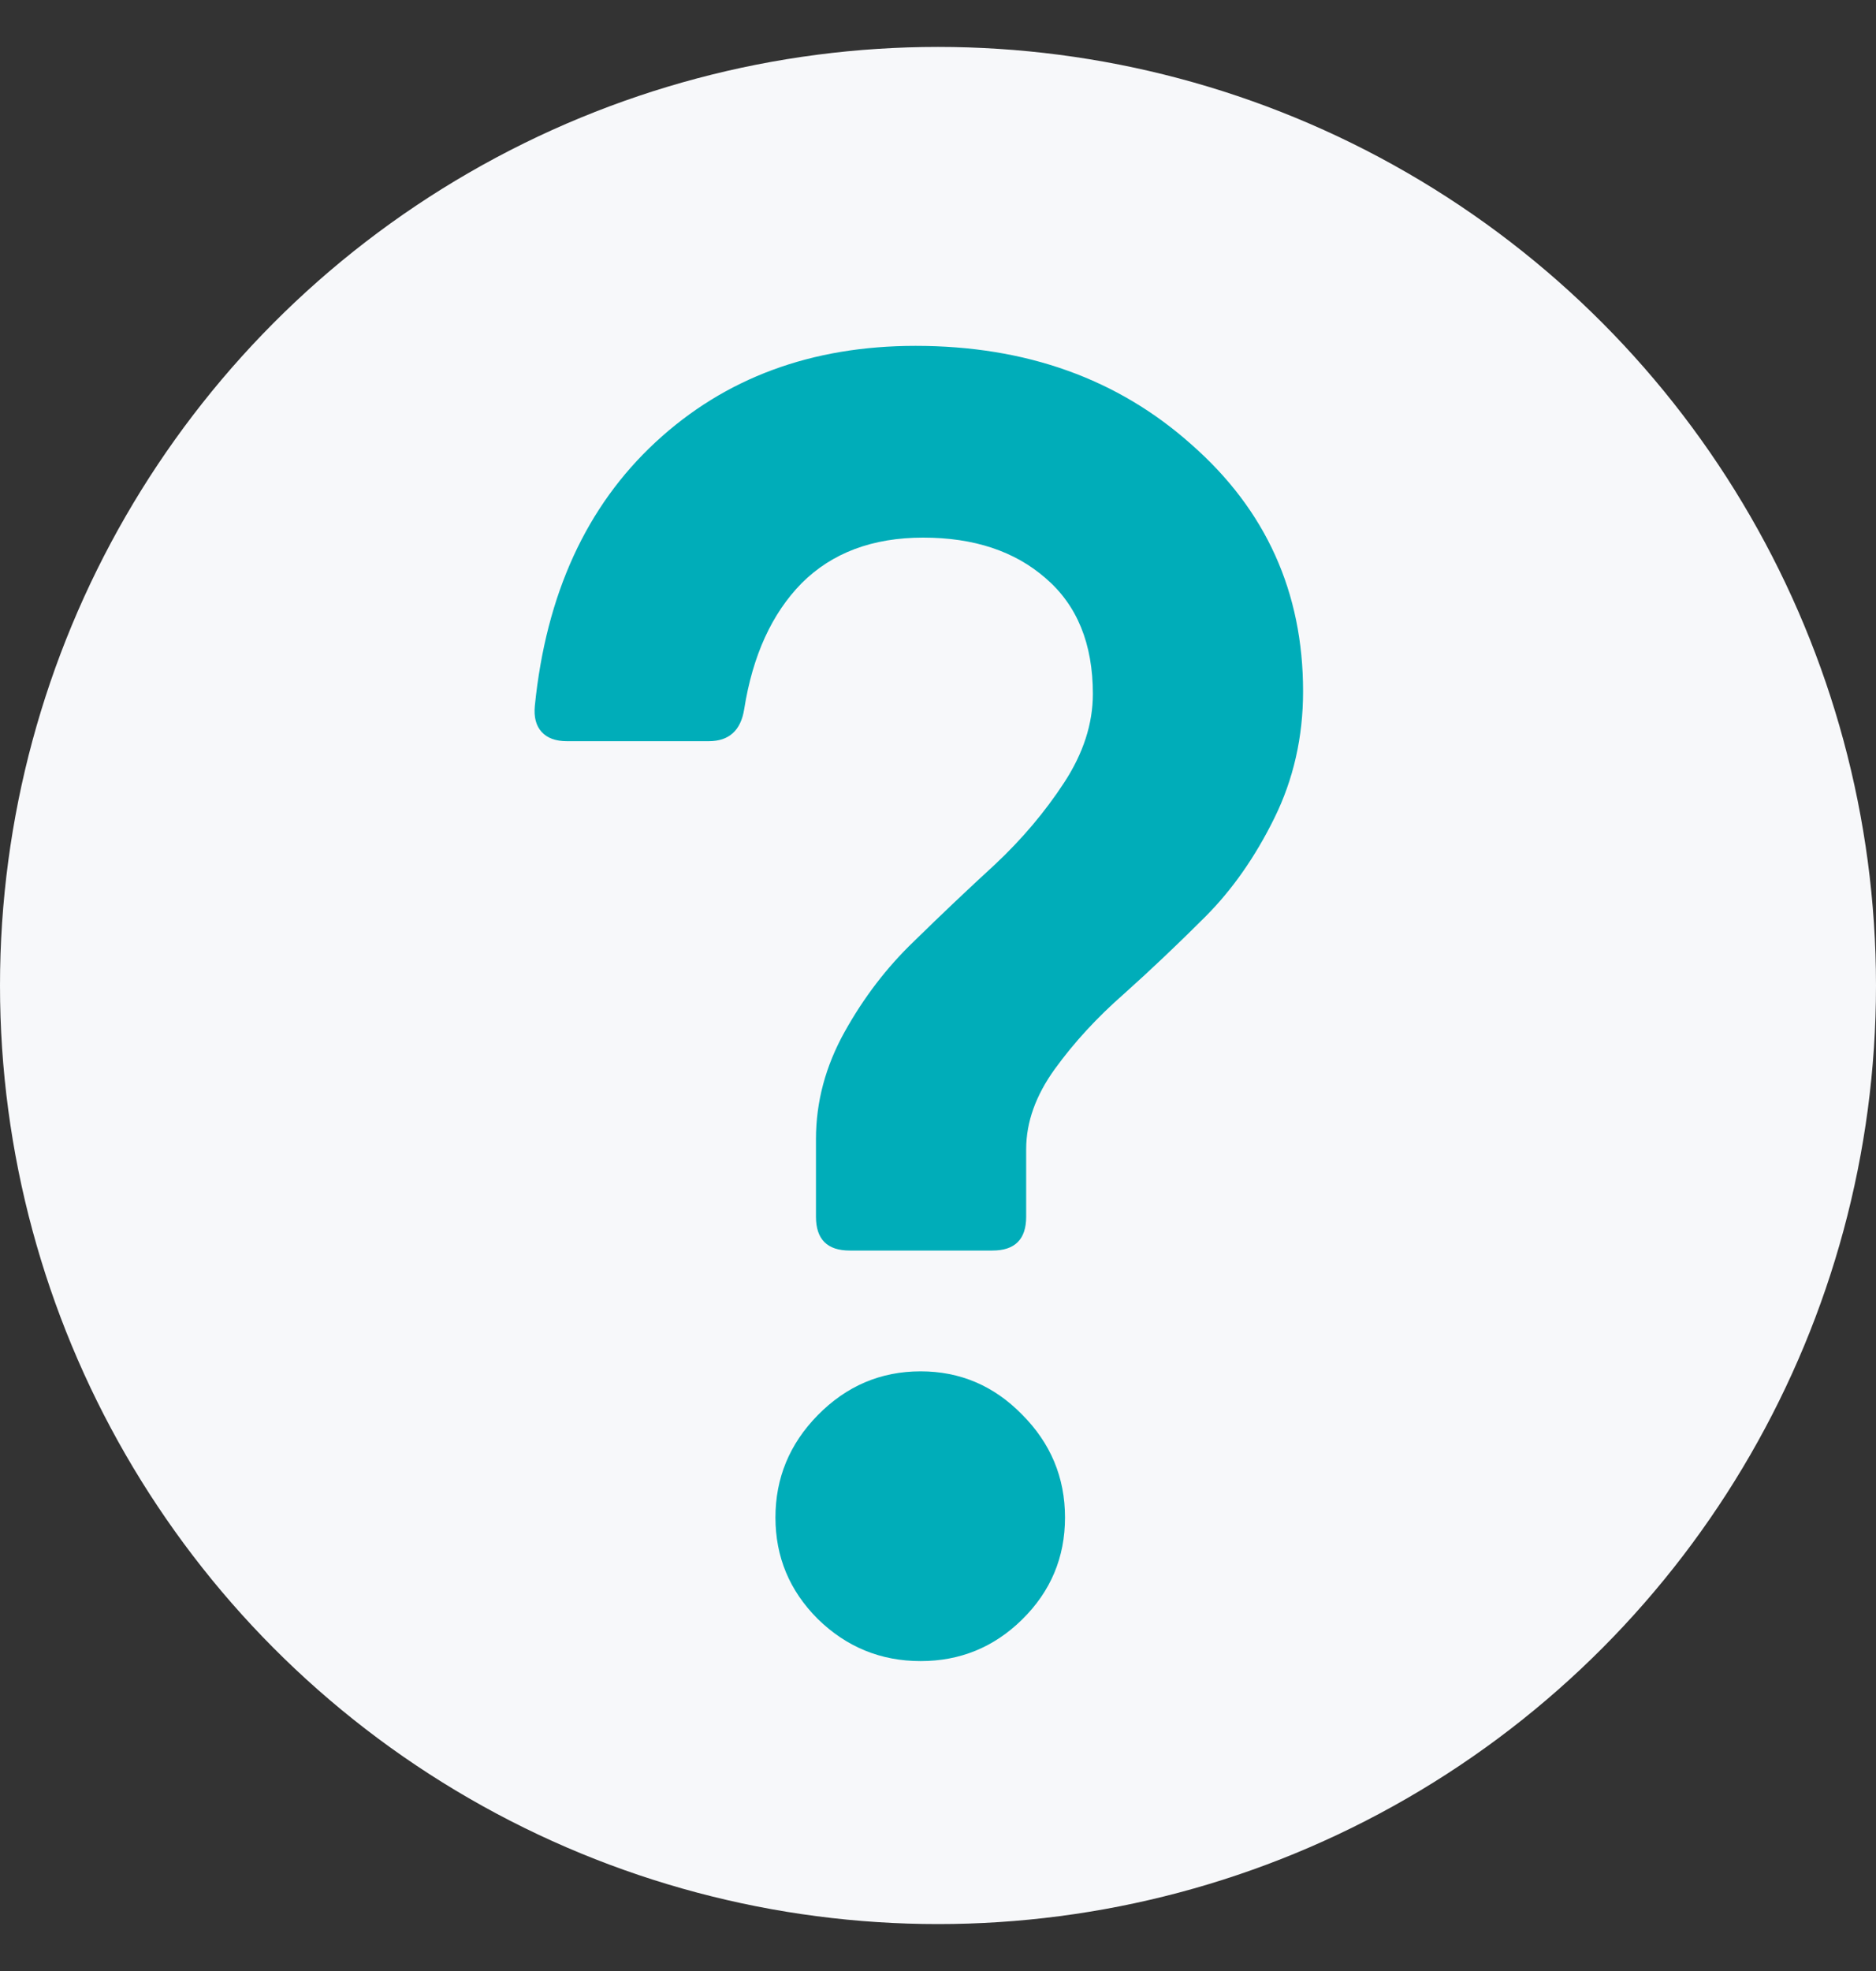 <svg width="20" height="21" viewBox="0 0 20 21" fill="none" xmlns="http://www.w3.org/2000/svg">
<rect x="0" y="0" width="20" height="21" fill="#333333" stroke="none"/>
<circle cx="10" cy="10.5" r="10" fill="#F7F8FA"/>
<path d="M9.059 13.324C8.819 13.324 8.699 13.204 8.699 12.964V12.136C8.699 11.74 8.801 11.359 9.005 10.993C9.209 10.627 9.455 10.306 9.743 10.03C10.031 9.748 10.319 9.475 10.607 9.211C10.895 8.941 11.141 8.65 11.345 8.338C11.549 8.026 11.651 7.711 11.651 7.393C11.651 6.859 11.483 6.448 11.147 6.16C10.817 5.872 10.382 5.728 9.842 5.728C9.302 5.728 8.87 5.89 8.546 6.214C8.228 6.538 8.024 6.985 7.934 7.555C7.898 7.783 7.772 7.897 7.556 7.897H6.044C5.924 7.897 5.834 7.864 5.774 7.798C5.714 7.732 5.69 7.639 5.702 7.519C5.822 6.331 6.251 5.395 6.989 4.711C7.727 4.027 8.651 3.685 9.761 3.685C10.937 3.685 11.918 4.036 12.704 4.738C13.496 5.434 13.892 6.31 13.892 7.366C13.892 7.852 13.79 8.302 13.586 8.716C13.382 9.13 13.136 9.481 12.848 9.769C12.56 10.057 12.272 10.33 11.984 10.588C11.696 10.84 11.45 11.107 11.246 11.389C11.042 11.671 10.94 11.956 10.94 12.244V12.964C10.94 13.204 10.82 13.324 10.58 13.324H9.059ZM8.717 17.248C8.417 16.948 8.267 16.588 8.267 16.168C8.267 15.748 8.417 15.385 8.717 15.079C9.023 14.767 9.389 14.611 9.815 14.611C10.235 14.611 10.595 14.764 10.895 15.07C11.201 15.376 11.354 15.742 11.354 16.168C11.354 16.594 11.201 16.957 10.895 17.257C10.595 17.551 10.235 17.698 9.815 17.698C9.389 17.698 9.023 17.548 8.717 17.248Z" fill="#00ADB9"/>
</svg>
